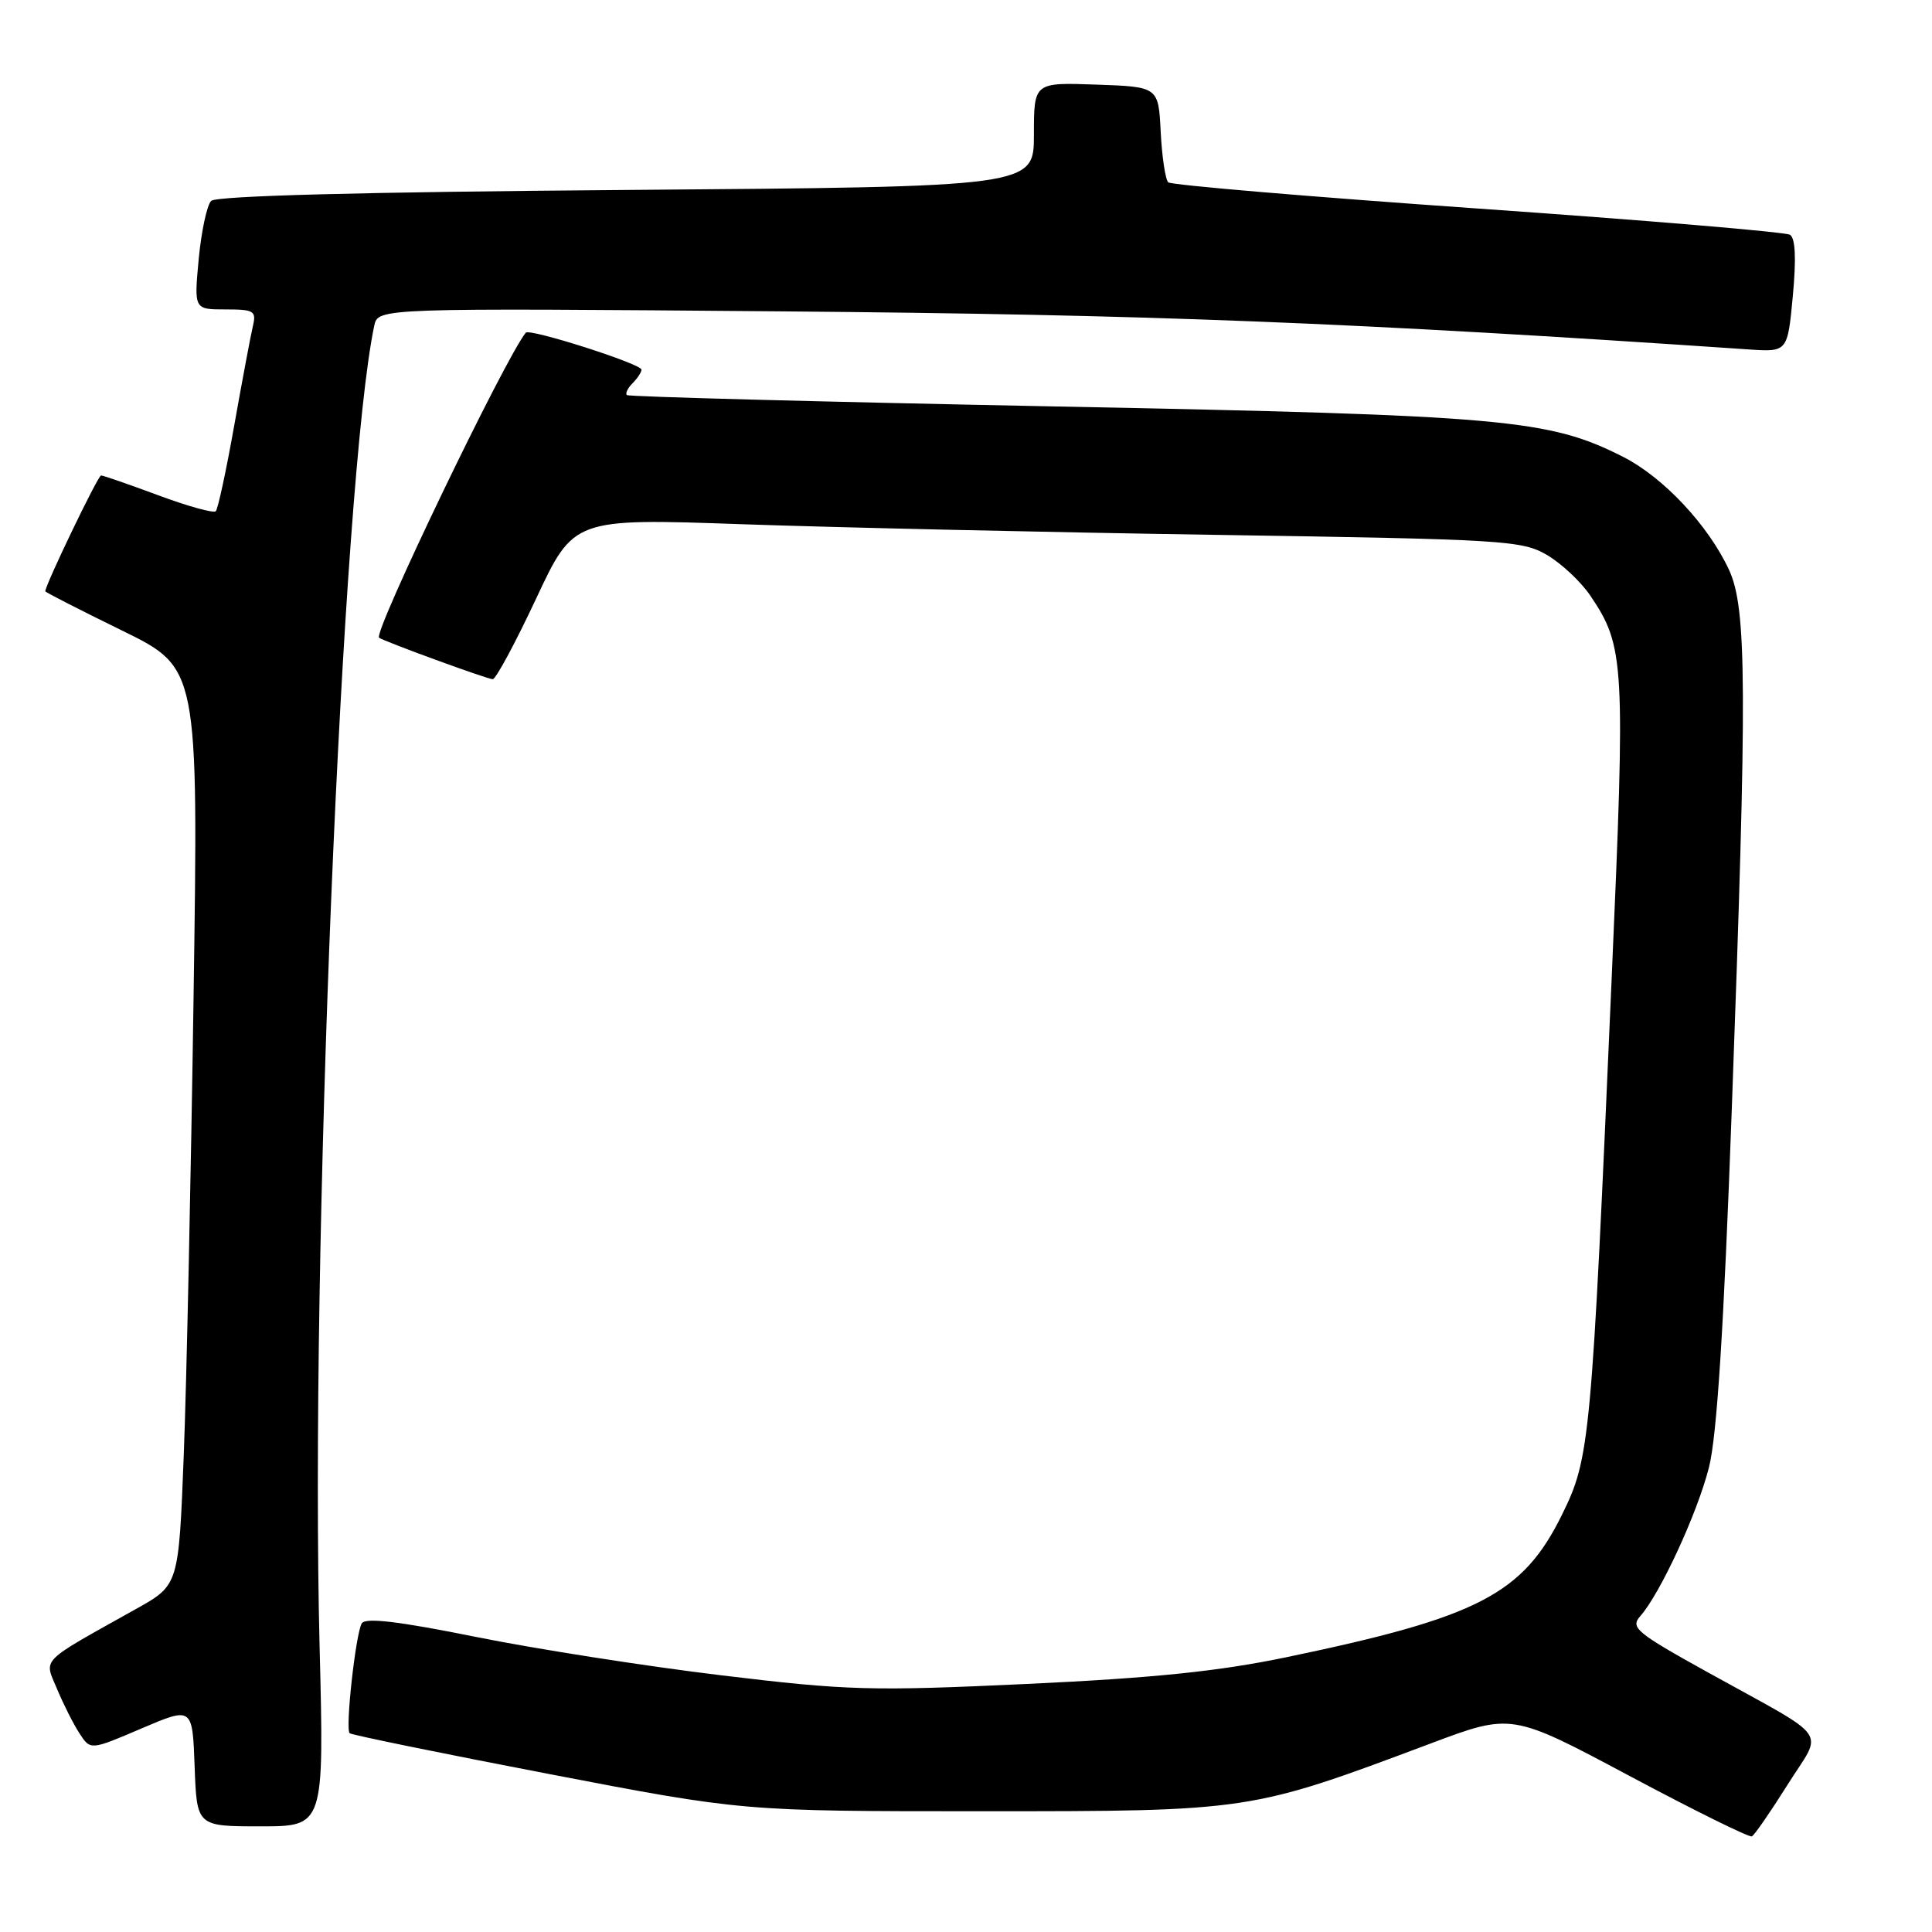 <?xml version="1.0" encoding="UTF-8" standalone="no"?>
<!DOCTYPE svg PUBLIC "-//W3C//DTD SVG 1.1//EN" "http://www.w3.org/Graphics/SVG/1.1/DTD/svg11.dtd" >
<svg xmlns="http://www.w3.org/2000/svg" xmlns:xlink="http://www.w3.org/1999/xlink" version="1.1" viewBox="0 0 256 256">
 <g >
 <path fill="currentColor"
d=" M 236.84 236.52 C 241.59 228.94 242.93 230.82 226.18 221.53 C 216.80 216.33 216.00 215.66 217.34 214.15 C 219.97 211.20 224.92 200.49 226.45 194.42 C 227.50 190.27 228.41 176.08 229.47 147.00 C 231.52 91.05 231.47 80.61 229.10 75.50 C 226.35 69.58 220.40 63.24 215.08 60.54 C 205.21 55.54 199.49 55.03 139.50 53.85 C 108.70 53.24 83.31 52.57 83.07 52.35 C 82.83 52.14 83.17 51.43 83.82 50.78 C 84.47 50.13 85.00 49.32 85.00 48.98 C 85.00 48.22 70.16 43.48 69.67 44.08 C 66.91 47.49 49.41 83.87 50.23 84.50 C 50.85 84.98 64.60 90.00 65.29 90.00 C 65.70 90.00 68.28 85.20 71.03 79.34 C 76.02 68.68 76.02 68.68 98.26 69.46 C 110.49 69.89 138.72 70.53 161.00 70.87 C 199.44 71.47 201.68 71.60 205.00 73.55 C 206.92 74.68 209.51 77.11 210.75 78.96 C 215.27 85.66 215.39 87.78 213.56 129.50 C 210.87 191.23 210.69 193.16 206.97 200.71 C 201.79 211.24 195.87 214.30 170.51 219.58 C 161.48 221.46 152.94 222.34 136.10 223.13 C 115.40 224.09 112.32 224.01 95.60 221.99 C 85.64 220.79 71.00 218.50 63.06 216.90 C 52.86 214.84 48.42 214.31 47.94 215.10 C 47.14 216.40 45.73 229.06 46.33 229.66 C 46.55 229.88 58.36 232.30 72.57 235.03 C 98.41 240.00 98.41 240.00 130.09 240.00 C 165.68 240.00 165.65 240.00 189.54 231.03 C 200.30 226.99 200.30 226.99 215.90 235.31 C 224.48 239.89 231.78 243.49 232.13 243.33 C 232.47 243.17 234.59 240.10 236.84 236.52 Z  M 42.35 218.25 C 41.06 166.79 45.34 63.24 49.59 43.16 C 50.09 40.81 50.09 40.81 103.79 41.26 C 152.48 41.67 179.41 42.74 231.68 46.30 C 236.86 46.65 236.86 46.65 237.56 39.21 C 238.02 34.26 237.90 31.55 237.18 31.11 C 236.58 30.74 217.96 29.18 195.80 27.63 C 173.63 26.08 155.19 24.52 154.80 24.16 C 154.42 23.80 153.97 20.80 153.80 17.50 C 153.50 11.50 153.50 11.50 145.25 11.21 C 137.00 10.92 137.00 10.92 137.00 17.83 C 137.00 24.75 137.00 24.75 83.01 25.17 C 47.99 25.44 28.65 25.95 27.98 26.62 C 27.42 27.18 26.68 30.65 26.33 34.32 C 25.71 41.00 25.71 41.00 29.87 41.00 C 33.68 41.00 33.99 41.19 33.50 43.25 C 33.21 44.49 32.10 50.39 31.04 56.36 C 29.98 62.33 28.88 67.45 28.59 67.74 C 28.31 68.03 24.88 67.08 20.98 65.63 C 17.08 64.18 13.66 63.00 13.39 63.00 C 12.98 63.00 6.00 77.51 6.00 78.35 C 6.00 78.47 10.57 80.81 16.15 83.54 C 26.29 88.50 26.29 88.50 25.65 132.00 C 25.30 155.93 24.72 183.27 24.35 192.77 C 23.68 210.03 23.68 210.03 18.09 213.16 C 5.04 220.46 5.83 219.66 7.57 223.82 C 8.41 225.84 9.75 228.49 10.55 229.71 C 11.99 231.92 11.99 231.92 18.75 229.03 C 25.50 226.15 25.50 226.15 25.79 234.08 C 26.08 242.00 26.08 242.00 34.52 242.00 C 42.95 242.00 42.95 242.00 42.35 218.25 Z "/>
</g>
</svg>